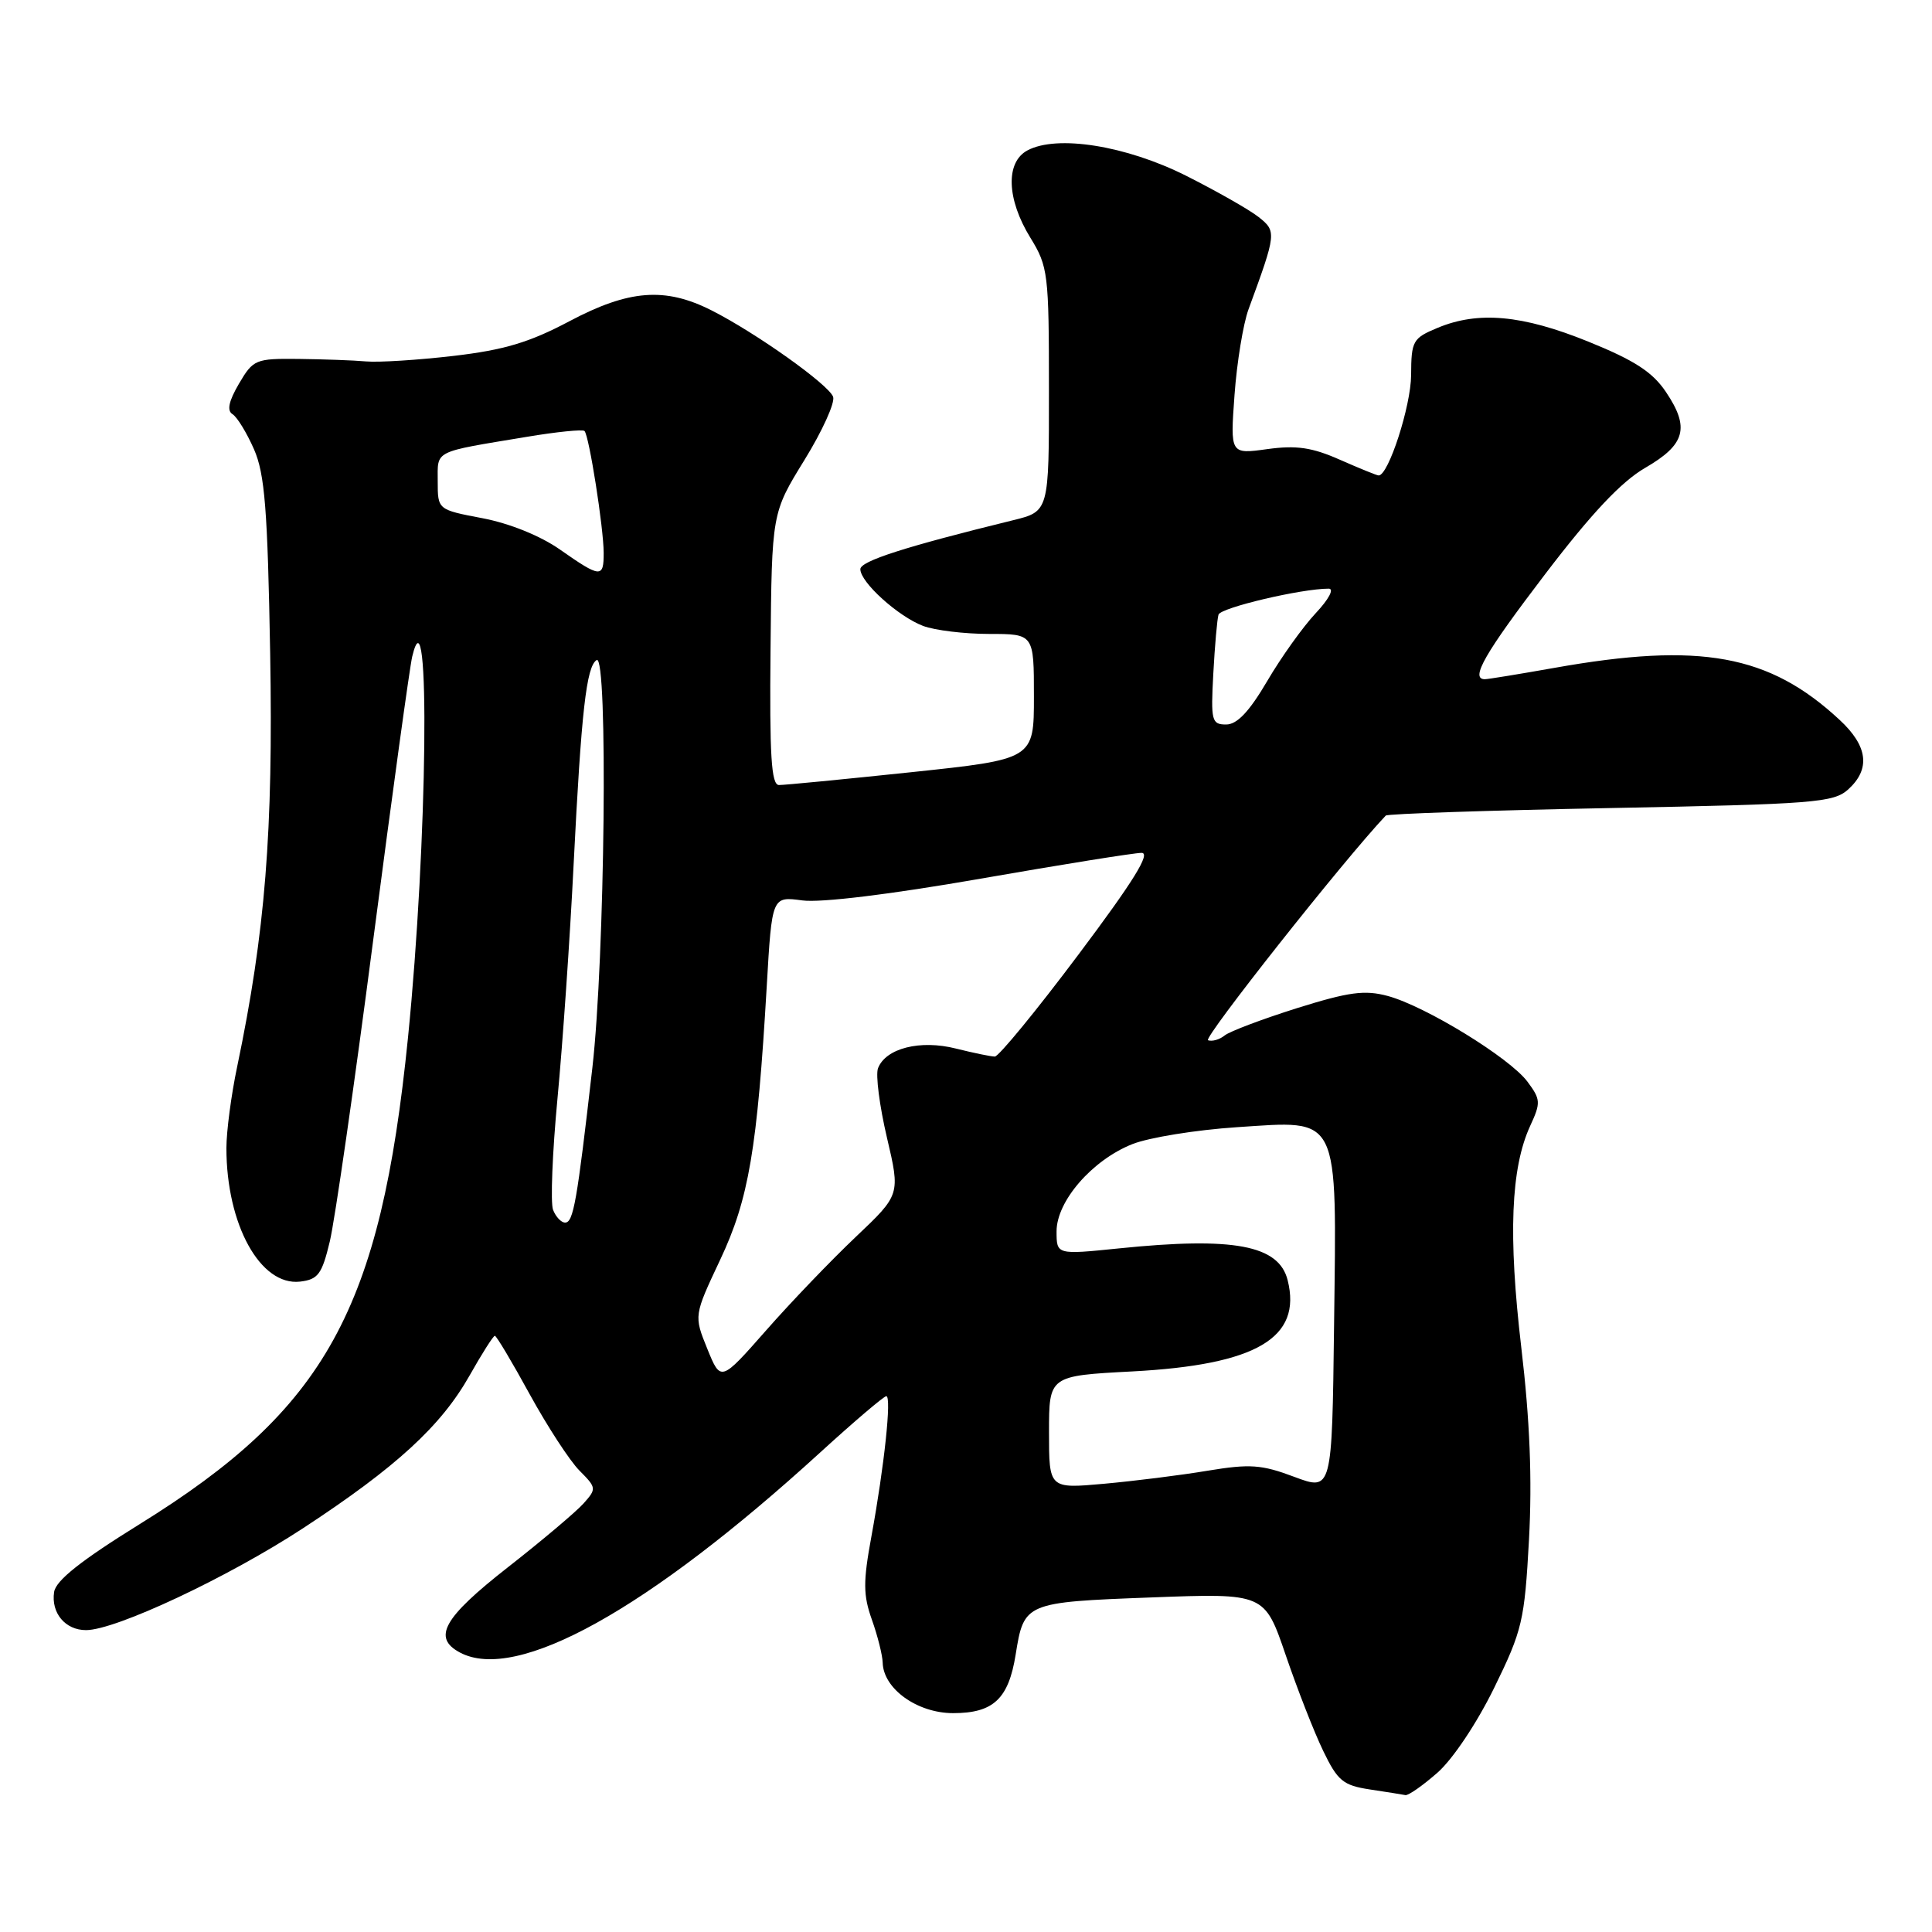 <?xml version="1.0" encoding="UTF-8" standalone="no"?>
<!DOCTYPE svg PUBLIC "-//W3C//DTD SVG 1.1//EN" "http://www.w3.org/Graphics/SVG/1.1/DTD/svg11.dtd" >
<svg xmlns="http://www.w3.org/2000/svg" xmlns:xlink="http://www.w3.org/1999/xlink" version="1.1" viewBox="0 0 256 256">
 <g >
 <path fill="currentColor"
d=" M 190.47 234.89 C 192.50 233.11 195.71 228.30 197.99 223.64 C 201.72 216.02 202.01 214.77 202.60 204.00 C 203.03 196.03 202.72 188.22 201.58 178.56 C 199.83 163.68 200.19 154.77 202.76 149.18 C 204.18 146.11 204.15 145.68 202.39 143.32 C 200.03 140.16 188.86 133.31 183.88 131.97 C 180.83 131.15 178.74 131.43 171.84 133.59 C 167.25 135.04 162.95 136.66 162.28 137.20 C 161.61 137.75 160.62 138.03 160.07 137.84 C 159.36 137.60 178.10 113.90 183.62 108.07 C 183.85 107.83 197.26 107.38 213.41 107.07 C 240.45 106.55 242.96 106.35 244.90 104.60 C 247.88 101.89 247.51 98.86 243.75 95.38 C 234.43 86.72 225.30 85.06 206.00 88.49 C 201.32 89.32 197.16 90.00 196.75 90.00 C 194.76 90.00 196.73 86.57 204.76 76.05 C 210.88 68.02 214.85 63.81 218.00 61.99 C 223.32 58.91 223.93 56.68 220.76 51.96 C 218.98 49.30 216.61 47.76 210.47 45.27 C 201.71 41.72 195.87 41.19 190.47 43.45 C 187.20 44.81 187.00 45.17 186.98 49.70 C 186.96 53.79 183.98 63.00 182.68 63.00 C 182.44 63.00 180.14 62.06 177.55 60.92 C 173.85 59.28 171.78 58.98 167.92 59.51 C 163.01 60.19 163.01 60.19 163.58 52.34 C 163.89 48.03 164.73 42.92 165.43 41.00 C 169.15 30.87 169.17 30.65 166.75 28.74 C 165.51 27.77 161.20 25.32 157.17 23.29 C 149.20 19.29 140.06 17.83 136.14 19.93 C 133.22 21.49 133.38 26.39 136.53 31.50 C 138.88 35.32 138.99 36.24 138.99 51.63 C 139.00 67.76 139.00 67.76 134.25 68.93 C 119.90 72.45 114.00 74.35 114.00 75.42 C 114.00 77.16 119.02 81.69 122.32 82.94 C 123.86 83.52 127.80 84.00 131.07 84.00 C 137.00 84.00 137.00 84.00 137.00 92.30 C 137.00 100.60 137.00 100.60 120.75 102.32 C 111.81 103.26 103.92 104.03 103.21 104.02 C 102.20 104.00 101.96 100.11 102.10 85.98 C 102.27 67.97 102.27 67.97 106.59 60.96 C 108.97 57.10 110.68 53.33 110.39 52.57 C 109.75 50.92 100.17 44.11 94.29 41.13 C 88.12 38.01 83.34 38.38 75.42 42.58 C 70.16 45.37 66.78 46.38 60.09 47.16 C 55.36 47.71 50.15 48.04 48.50 47.89 C 46.85 47.74 42.83 47.60 39.56 47.56 C 33.86 47.50 33.55 47.63 31.66 50.85 C 30.31 53.16 30.04 54.41 30.81 54.88 C 31.42 55.26 32.70 57.35 33.66 59.54 C 35.09 62.81 35.46 67.51 35.80 86.64 C 36.21 110.17 35.15 123.52 31.43 141.32 C 30.64 145.06 30.00 149.93 30.00 152.12 C 30.00 162.27 34.50 170.42 39.76 169.82 C 42.14 169.54 42.66 168.85 43.70 164.50 C 44.36 161.75 46.96 143.75 49.46 124.50 C 51.97 105.25 54.29 88.38 54.62 87.00 C 57.04 76.91 56.65 111.76 54.06 137.50 C 50.42 173.58 43.22 186.64 18.50 201.96 C 10.73 206.78 7.40 209.42 7.17 210.95 C 6.75 213.73 8.65 216.00 11.40 216.00 C 15.33 216.00 30.21 209.01 40.17 202.49 C 52.49 194.42 58.45 188.95 62.23 182.25 C 63.86 179.36 65.36 177.00 65.57 177.00 C 65.78 177.00 67.86 180.49 70.19 184.75 C 72.53 189.01 75.49 193.56 76.78 194.86 C 79.05 197.14 79.06 197.27 77.31 199.23 C 76.31 200.34 71.79 204.16 67.25 207.71 C 58.76 214.36 57.27 217.00 60.93 218.96 C 68.43 222.98 85.80 213.34 108.68 192.46 C 113.17 188.36 117.12 185.00 117.44 185.00 C 118.16 185.00 117.18 194.25 115.46 203.62 C 114.36 209.59 114.37 211.36 115.53 214.62 C 116.29 216.75 116.93 219.31 116.96 220.30 C 117.04 223.77 121.54 227.00 126.30 227.00 C 131.63 227.00 133.64 225.11 134.58 219.24 C 135.68 212.36 135.82 212.30 152.53 211.67 C 167.56 211.10 167.56 211.10 170.36 219.30 C 171.90 223.81 174.13 229.53 175.33 232.00 C 177.24 235.97 177.97 236.57 181.50 237.11 C 183.70 237.44 185.82 237.78 186.22 237.86 C 186.61 237.94 188.52 236.60 190.47 234.89 Z  M 171.50 195.69 C 167.16 194.06 165.64 193.95 160.00 194.88 C 156.43 195.48 150.24 196.25 146.25 196.61 C 139.00 197.26 139.00 197.26 139.00 189.78 C 139.00 182.30 139.00 182.30 150.05 181.72 C 166.48 180.85 172.54 177.29 170.62 169.63 C 169.46 164.99 163.49 163.86 148.25 165.42 C 140.00 166.26 140.00 166.26 140.00 163.16 C 140.00 159.16 144.71 153.73 150.02 151.61 C 152.22 150.73 158.46 149.72 163.89 149.36 C 177.66 148.46 177.12 147.36 176.77 175.64 C 176.50 197.56 176.50 197.56 171.50 195.69 Z  M 93.72 178.72 C 91.94 174.33 91.94 174.33 95.43 166.92 C 99.22 158.88 100.34 152.29 101.60 130.64 C 102.29 118.77 102.29 118.77 106.31 119.31 C 108.76 119.64 118.01 118.51 129.92 116.43 C 140.69 114.55 150.29 113.01 151.26 113.01 C 152.53 113.00 150.18 116.79 142.89 126.50 C 137.32 133.93 132.33 140.00 131.82 140.00 C 131.31 140.00 128.99 139.52 126.67 138.94 C 121.92 137.74 117.36 138.90 116.34 141.55 C 116.01 142.42 116.54 146.55 117.52 150.72 C 119.30 158.30 119.30 158.30 113.39 163.90 C 110.14 166.98 104.78 172.56 101.49 176.31 C 95.50 183.11 95.50 183.11 93.72 178.72 Z  M 73.28 160.30 C 72.93 159.36 73.19 152.73 73.87 145.55 C 74.55 138.37 75.52 124.40 76.01 114.50 C 77.03 94.20 77.70 88.31 79.06 87.46 C 80.58 86.52 80.16 126.92 78.49 141.50 C 76.46 159.22 75.98 162.00 74.88 162.00 C 74.36 162.00 73.64 161.23 73.28 160.30 Z  M 160.77 89.25 C 160.97 85.54 161.28 82.02 161.46 81.44 C 161.75 80.52 172.42 78.00 176.06 78.00 C 176.82 78.00 176.07 79.41 174.34 81.25 C 172.66 83.04 169.76 87.09 167.91 90.25 C 165.53 94.30 163.92 96.00 162.47 96.00 C 160.55 96.00 160.43 95.52 160.77 89.25 Z  M 74.20 72.82 C 71.63 71.01 67.52 69.35 63.95 68.67 C 58.00 67.54 58.00 67.54 58.00 63.79 C 58.00 59.60 57.29 59.96 69.76 57.89 C 73.75 57.22 77.21 56.87 77.45 57.11 C 78.06 57.73 79.98 69.93 79.99 73.25 C 80.00 76.62 79.59 76.59 74.20 72.82 Z "/>
</g>
</svg>